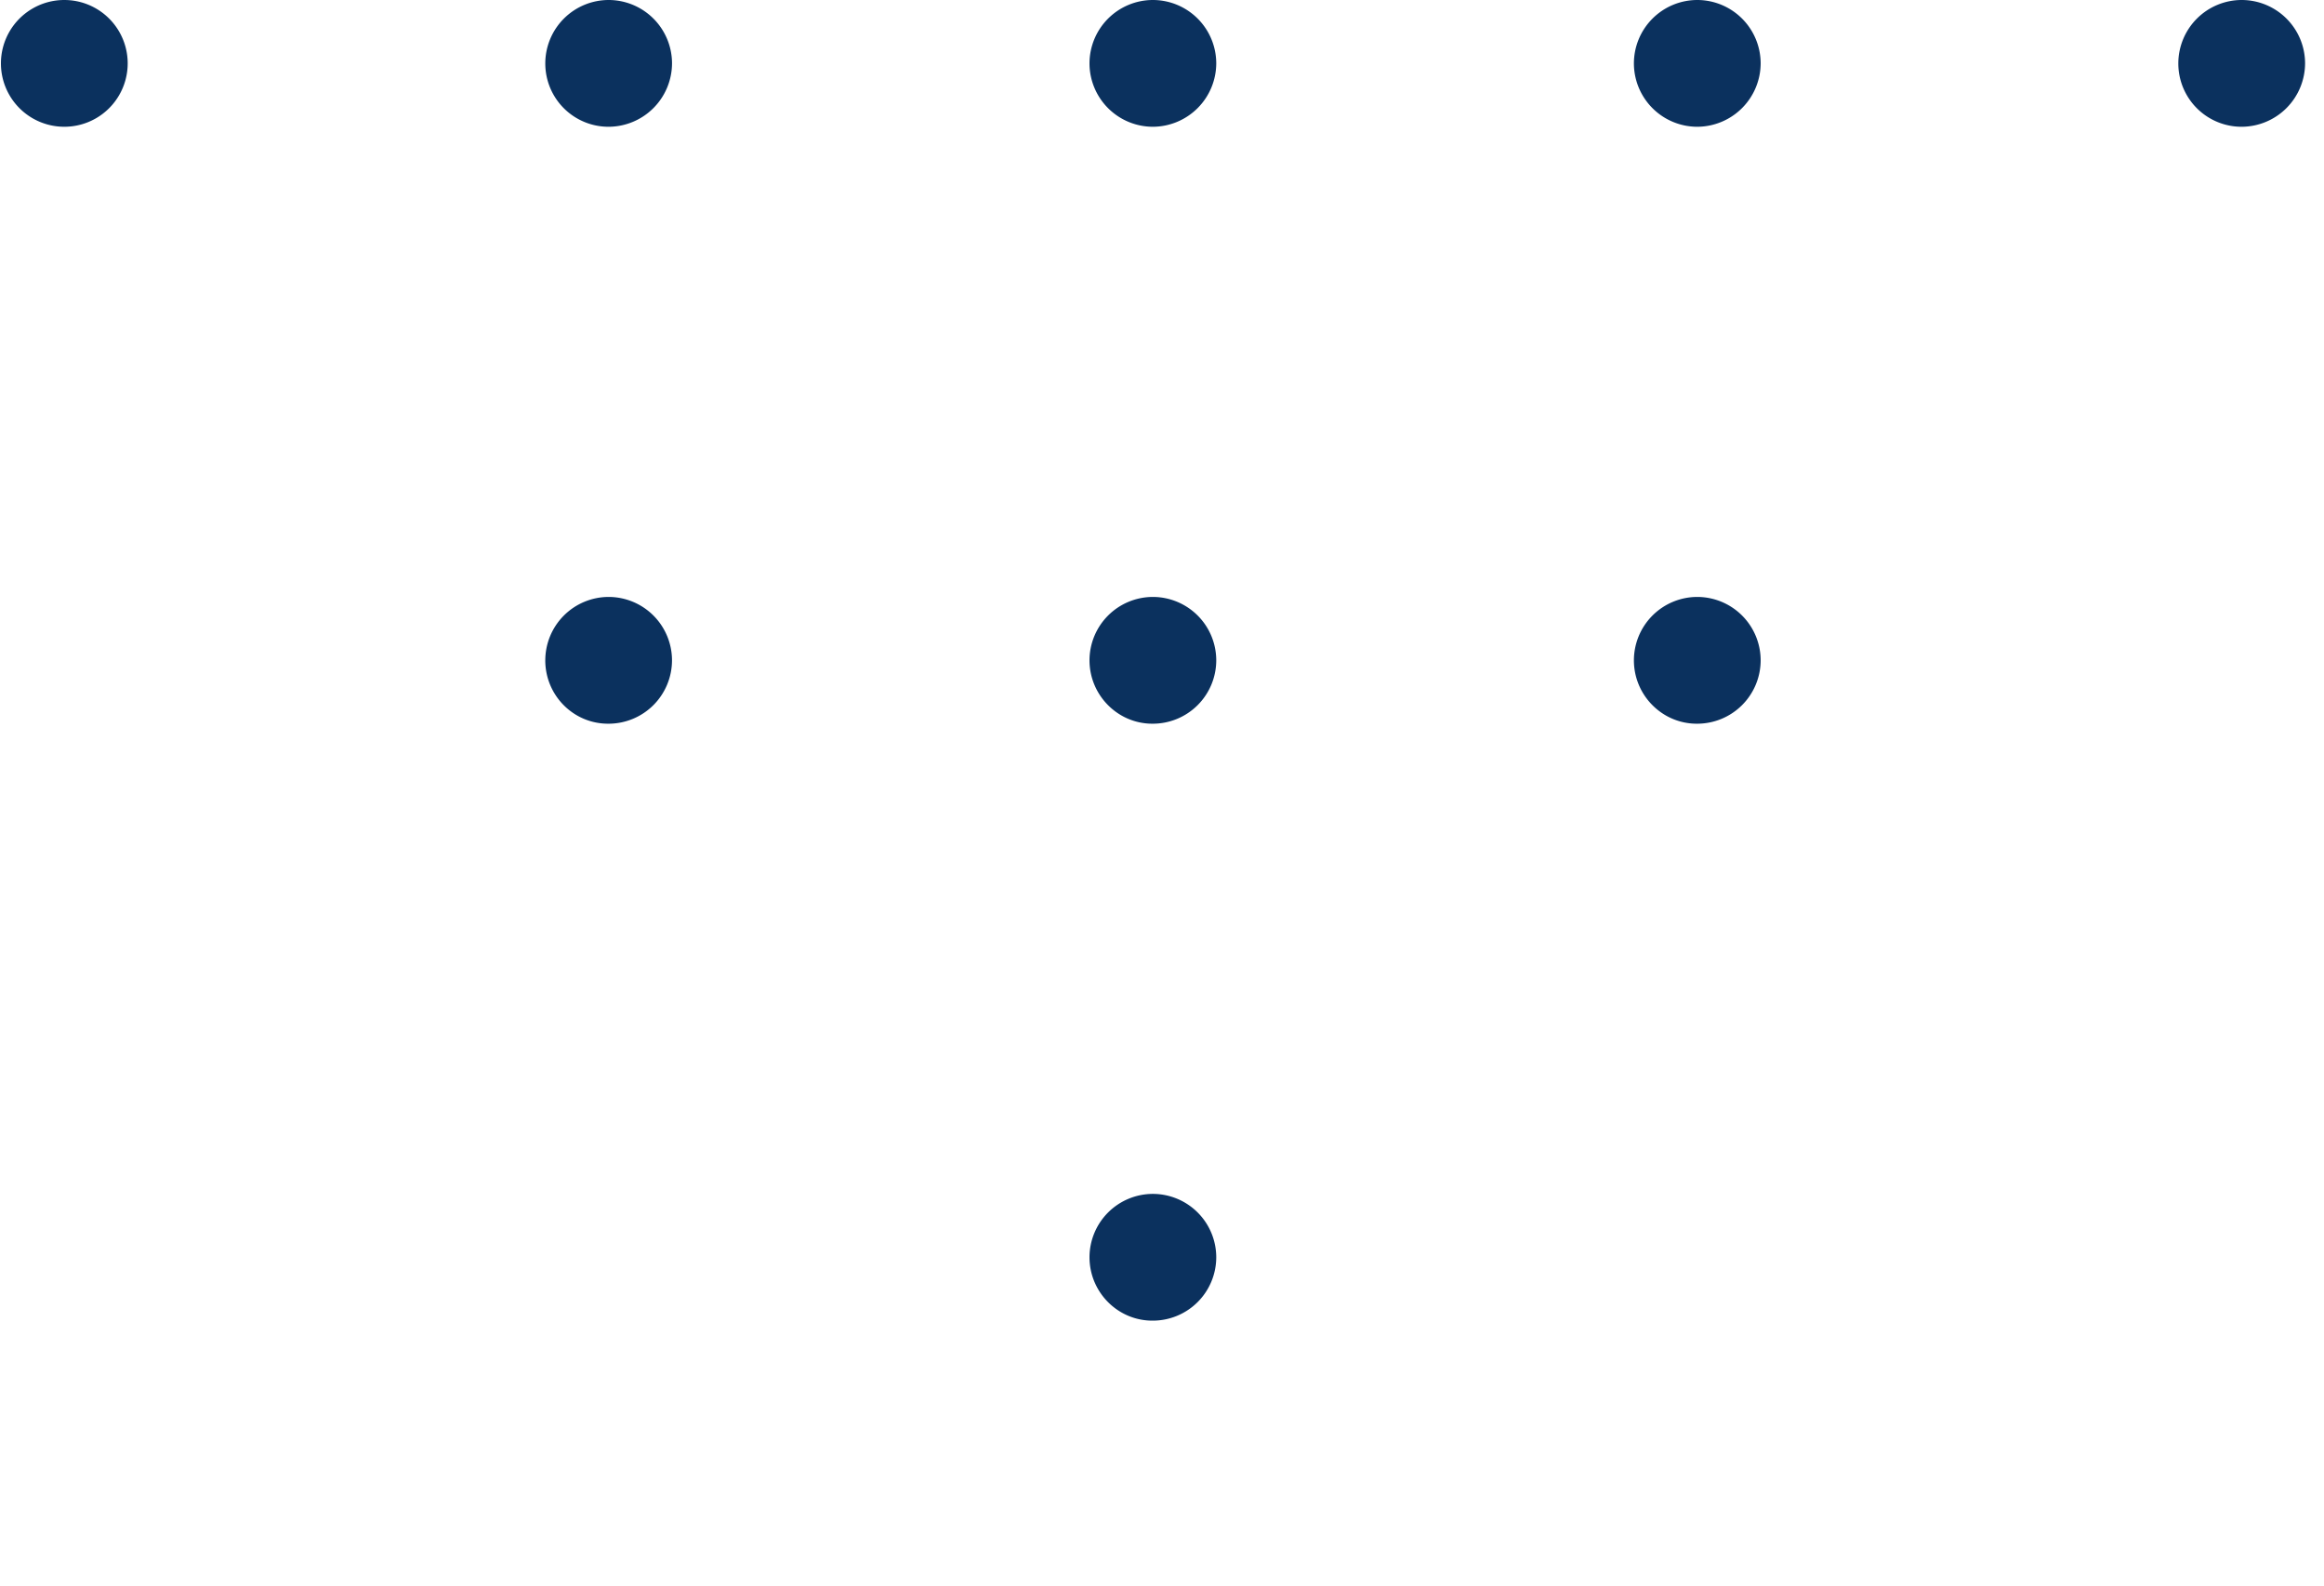 <svg width="107" height="73" viewBox="0 0 107 73" fill="none" xmlns="http://www.w3.org/2000/svg">
    <path d="M100.293 2.918A2.922 2.922 0 0 1 103.211 0a2.922 2.922 0 0 1 2.918 2.918 2.931 2.931 0 0 1-2.918 2.918 2.913 2.913 0 0 1-2.918-2.918zM75.227 2.918A2.922 2.922 0 0 1 78.145 0a2.922 2.922 0 0 1 2.918 2.918 2.93 2.93 0 0 1-2.918 2.918 2.922 2.922 0 0 1-2.918-2.918zM75.227 30.4a2.922 2.922 0 0 1 2.918-2.918 2.922 2.922 0 0 1 2.918 2.918 2.922 2.922 0 0 1-2.918 2.918c-1.602.014-2.918-1.303-2.918-2.918zM50.162 2.918A2.922 2.922 0 0 1 53.08 0a2.922 2.922 0 0 1 2.918 2.918 2.93 2.93 0 0 1-2.918 2.918 2.922 2.922 0 0 1-2.918-2.918zM50.162 30.4a2.922 2.922 0 0 1 2.918-2.918 2.922 2.922 0 0 1 2.918 2.918 2.922 2.922 0 0 1-2.918 2.918c-1.601.014-2.918-1.303-2.918-2.918zM50.162 57.883a2.922 2.922 0 0 1 2.918-2.918 2.922 2.922 0 0 1 2.918 2.918A2.922 2.922 0 0 1 53.08 60.8c-1.601.014-2.918-1.302-2.918-2.917zM25.106 2.918A2.922 2.922 0 0 1 28.024 0a2.922 2.922 0 0 1 2.917 2.918 2.93 2.93 0 0 1-2.917 2.918 2.913 2.913 0 0 1-2.918-2.918zM25.106 30.4a2.922 2.922 0 0 1 2.918-2.918A2.922 2.922 0 0 1 30.94 30.4a2.922 2.922 0 0 1-2.917 2.918c-1.615.014-2.918-1.303-2.918-2.918zM.043 2.918a2.918 2.918 0 1 0 5.836 0 2.918 2.918 0 0 0-5.836 0z" fill="#0B315E"/>
</svg>
